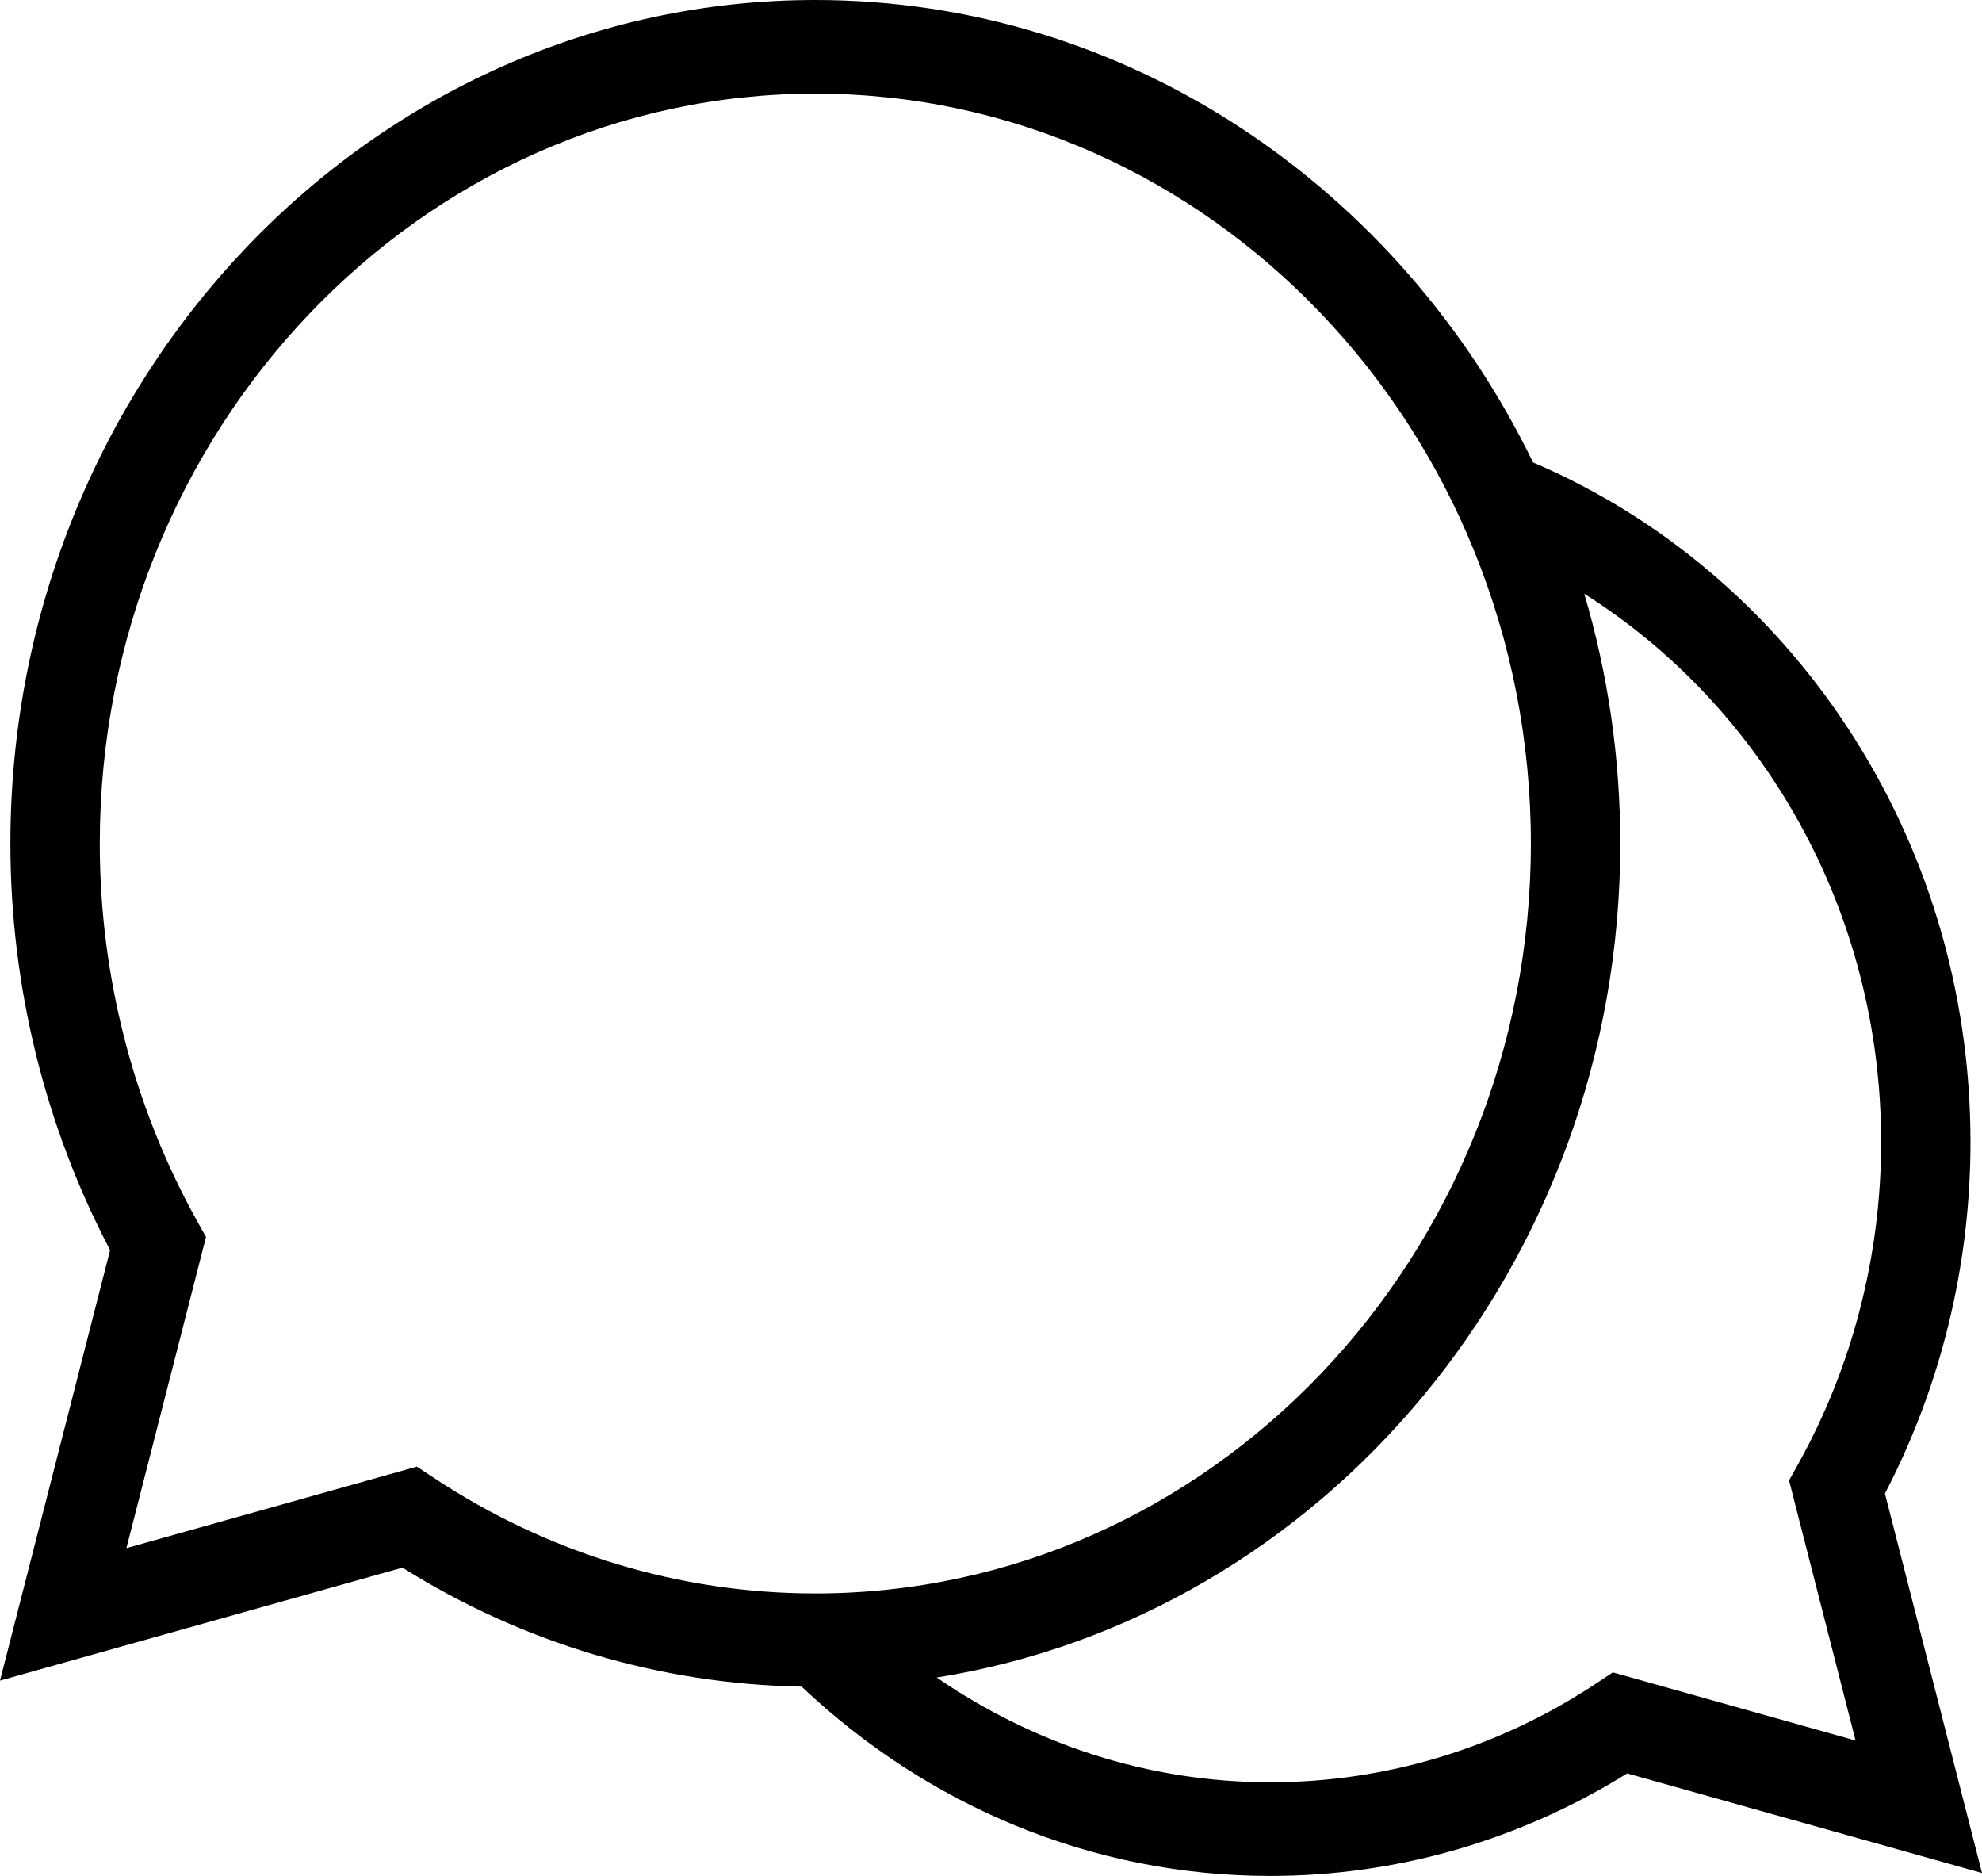 <svg width="317" height="300" viewBox="0 0 317 300" fill="none" xmlns="http://www.w3.org/2000/svg">
<path d="M301.474 238.843C310.438 221.653 315.159 202.294 315.159 182.644C315.159 133.516 286.167 91.414 245.197 73.958C223.914 30.122 180.464 0 130.403 0C59.415 0 1.662 60.517 1.662 134.902C1.662 157.642 7.17 180.056 17.609 199.916L0 268.762L64.372 250.696C83.683 262.815 105.649 269.328 128.212 269.728C148.076 288.525 174.363 300 203.17 300C223.328 300 242.992 294.337 260.251 283.6L317 299.532L301.474 238.843ZM66.674 234.54L20.218 247.576L32.946 197.823L31.448 195.126C21.316 176.877 15.958 156.05 15.958 134.898C15.958 68.775 67.299 14.977 130.403 14.977C193.506 14.977 244.847 68.771 244.847 134.898C244.847 201.025 193.506 254.823 130.403 254.823C108.722 254.823 87.6 248.415 69.319 236.292L66.674 234.54ZM296.778 278.346L257.96 267.448L255.316 269.2C239.711 279.552 221.68 285.02 203.174 285.02C183.477 285.02 165.171 278.818 149.813 268.268C211.623 258.433 259.143 202.373 259.143 134.902C259.143 121 257.124 107.585 253.382 94.953C281.785 112.877 300.867 145.437 300.867 182.644C300.867 200.707 296.292 218.484 287.639 234.057L286.142 236.753L296.778 278.346Z" fill="black"/>
</svg>
